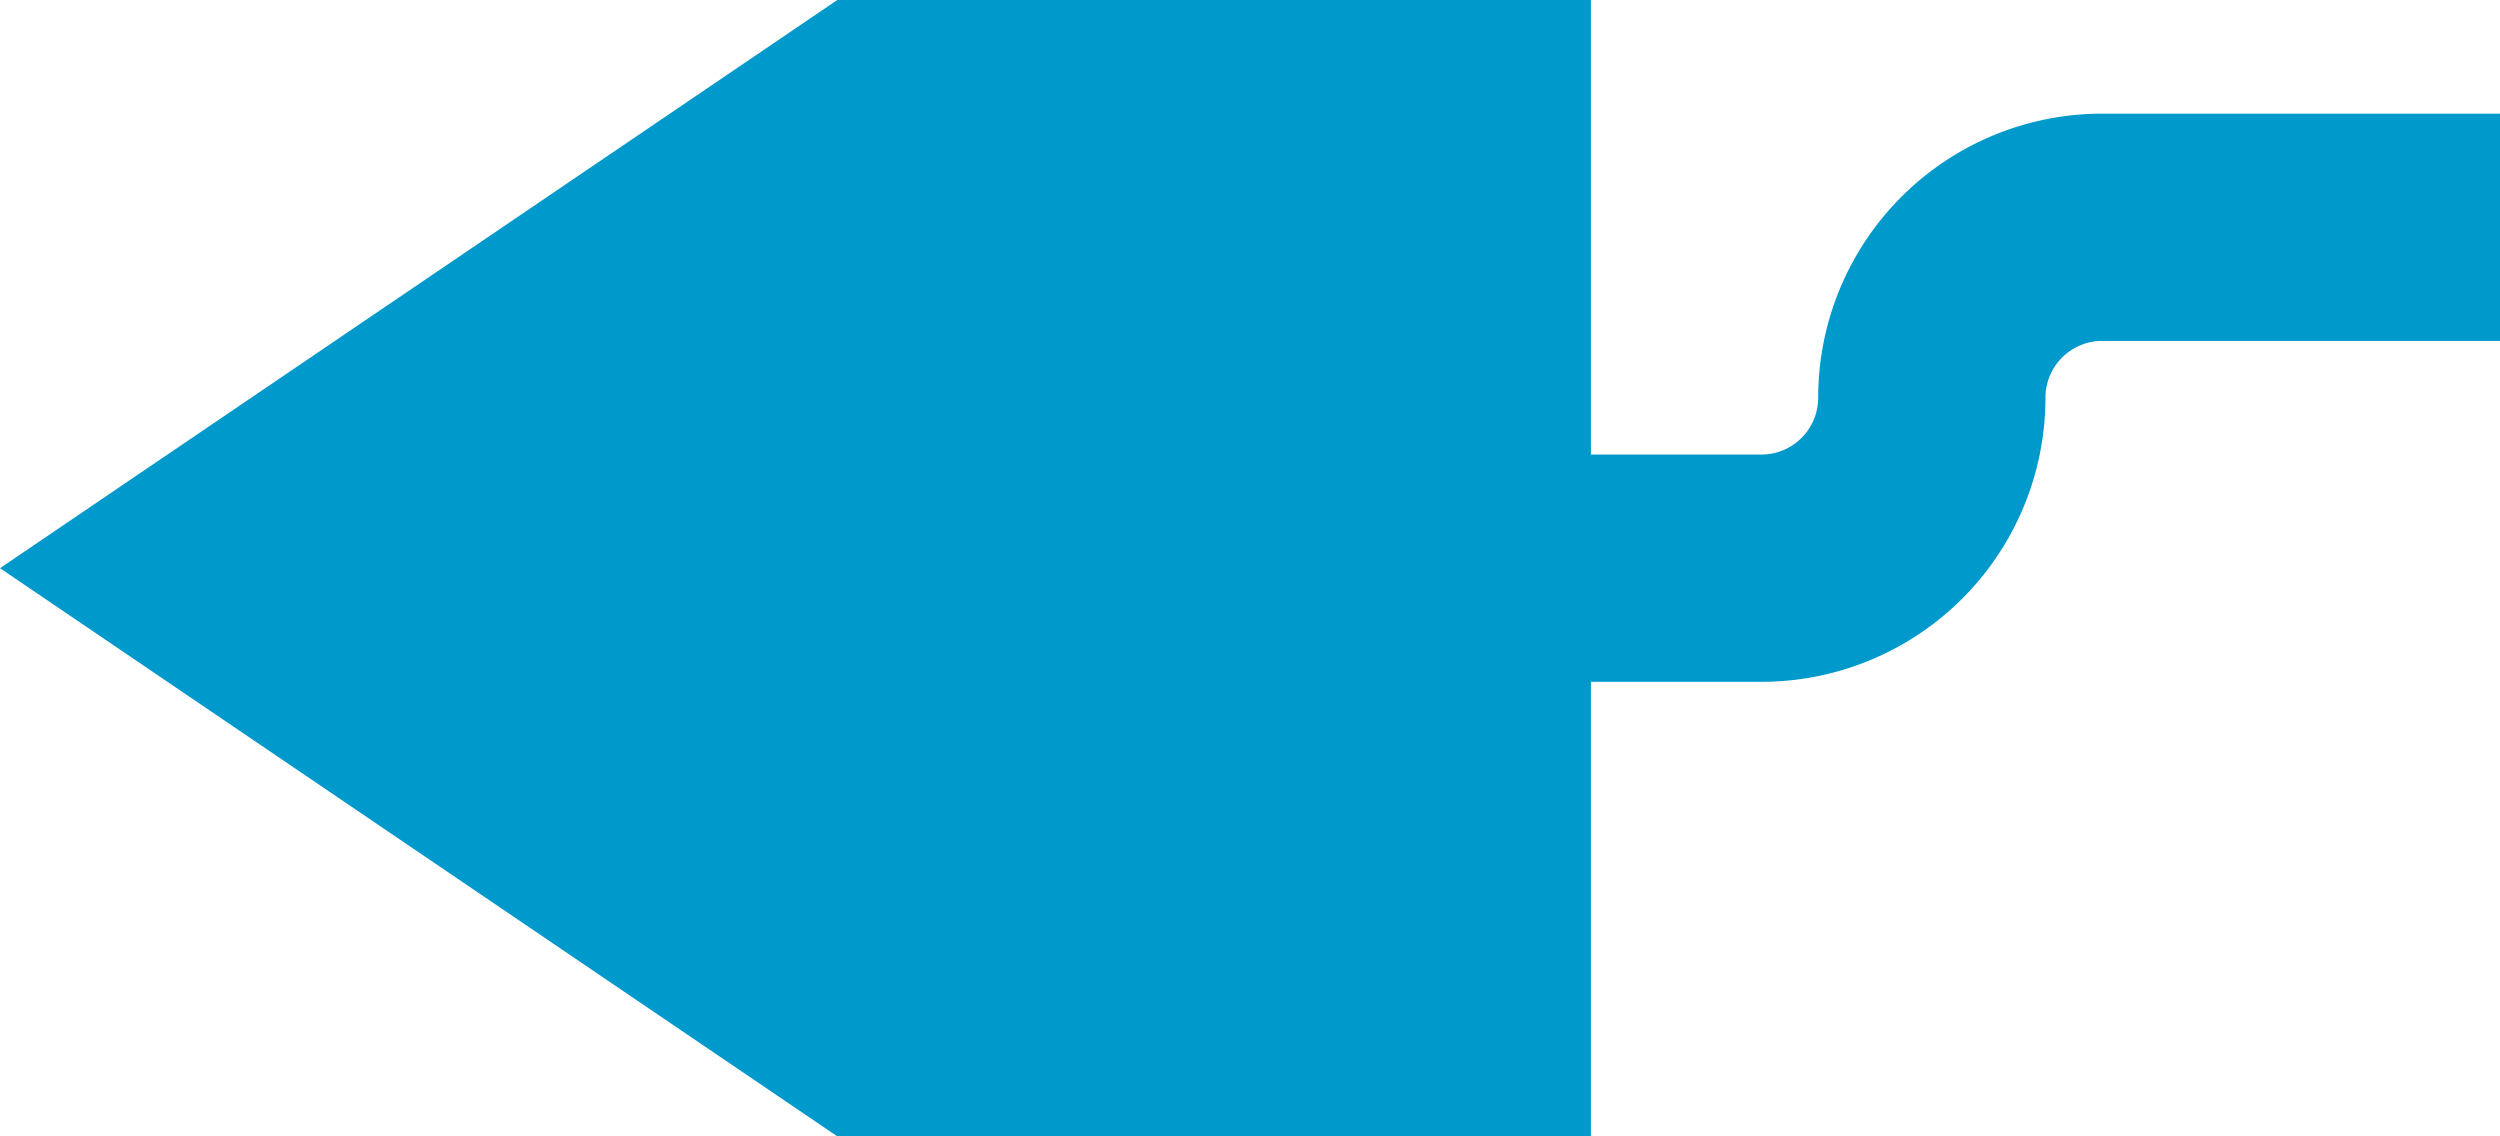 ﻿<?xml version="1.0" encoding="utf-8"?>
<svg version="1.1" xmlns:xlink="http://www.w3.org/1999/xlink" width="22px" height="10px" preserveAspectRatio="xMinYMid meet" viewBox="733 256  22 8" xmlns="http://www.w3.org/2000/svg">
  <path d="M 844 257  L 751.5 257  A 1.5 1.5 0 0 0 750 258.5 A 1.5 1.5 0 0 1 748.5 260 L 745 260  " stroke-width="2" stroke="#0099cc" fill="none" />
  <path d="M 747 250.5  L 733 260  L 747 269.5  L 747 250.5  Z " fill-rule="nonzero" fill="#0099cc" stroke="none" />
</svg>